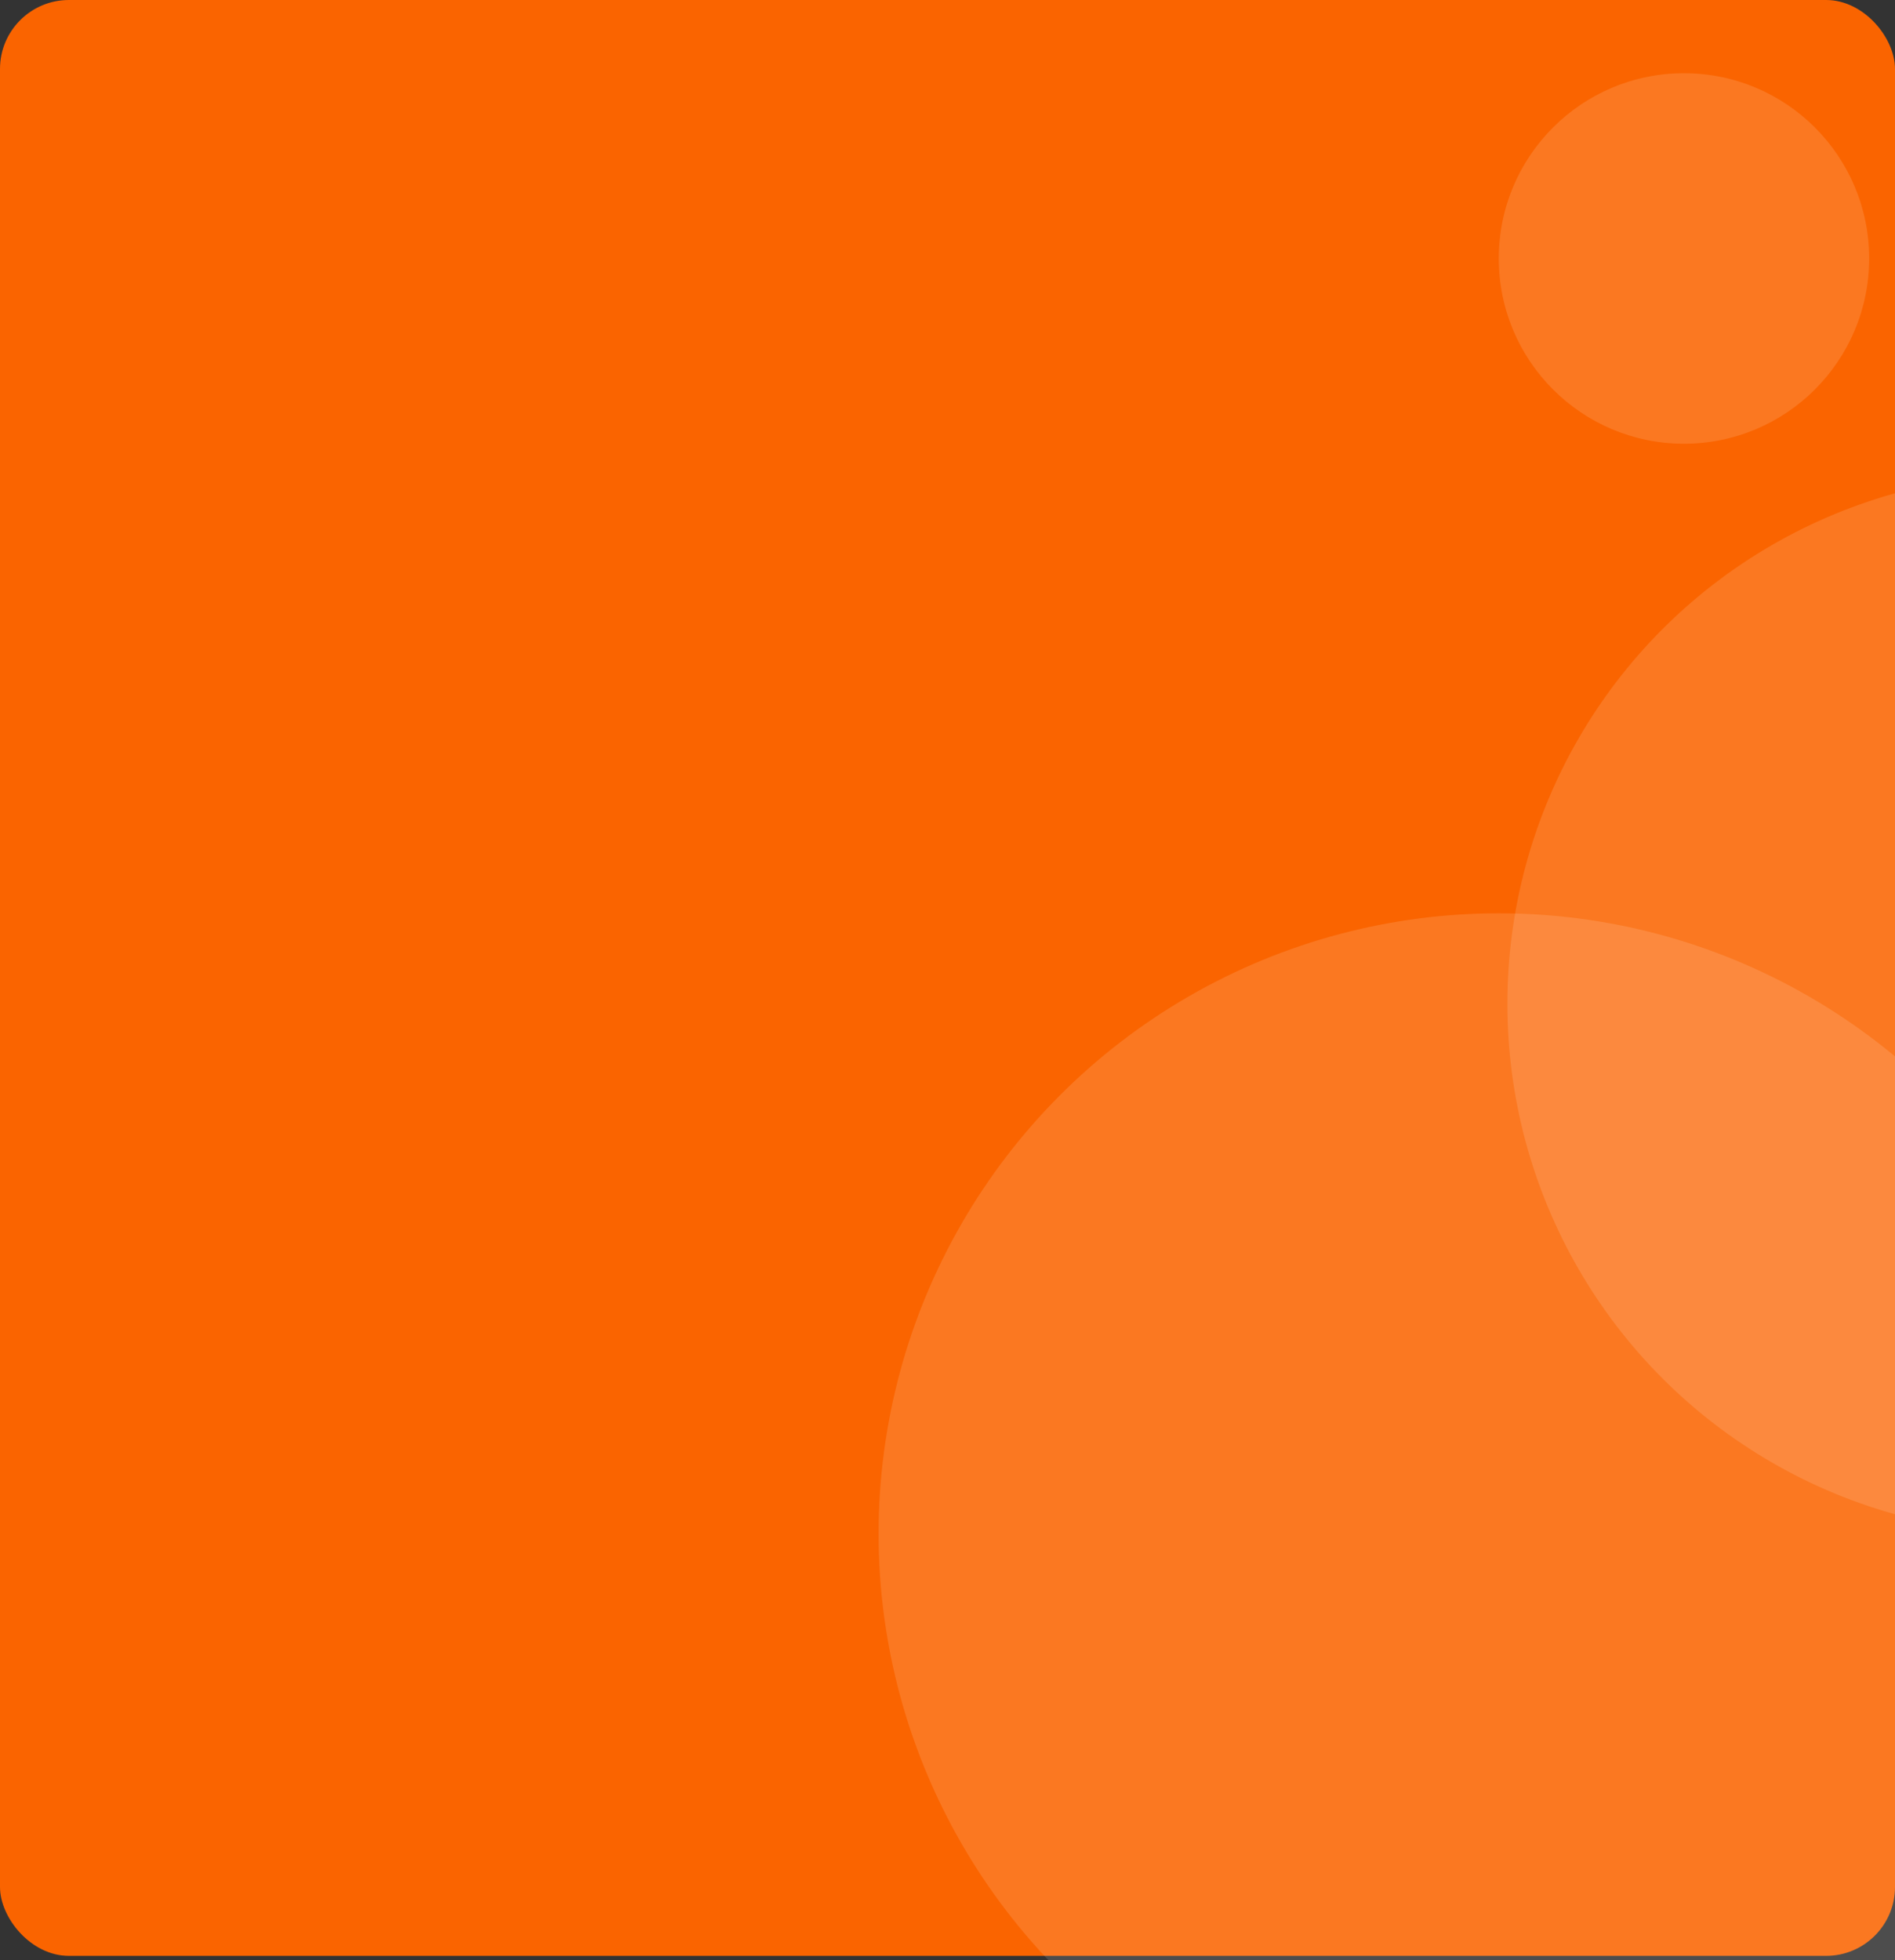 <svg xmlns="http://www.w3.org/2000/svg" xmlns:xlink="http://www.w3.org/1999/xlink" width="220" height="227.5" viewBox="0 0 220 227.5">
  <rect x="0" y="0" width="220" height="227.5" fill="#333333" stroke="none"/>
  <defs>
    <clipPath id="clip-path">
      <rect id="Rectangle_13" data-name="Rectangle 13" width="220" height="227"/>
    </clipPath>
  </defs>
  <g id="Group_7" data-name="Group 7" transform="translate(-769 -984.5)">
    <rect id="Rectangle_10" data-name="Rectangle 10" width="220" height="227" rx="8" transform="translate(769 984.5)" fill="#fa6400"/>
    <g id="_123d" data-name="123d" transform="translate(769 985)" clip-path="url(#clip-path)">
      <g id="Group_4" data-name="Group 4" transform="translate(39 10.5)">
        <circle id="Ellipse_11" data-name="Ellipse 11" cx="72" cy="72" r="72" transform="translate(63 95)" fill="#fff" opacity="0.13"/>
        <circle id="Ellipse_12" data-name="Ellipse 12" cx="61.5" cy="61.5" r="61.5" transform="translate(136 44)" fill="#fff" opacity="0.13"/>
        <circle id="Ellipse_13" data-name="Ellipse 13" cx="21.5" cy="21.5" r="21.5" transform="translate(135 -2.5)" fill="#fff" opacity="0.13"/>
      </g>
    </g>
  </g>
</svg>
